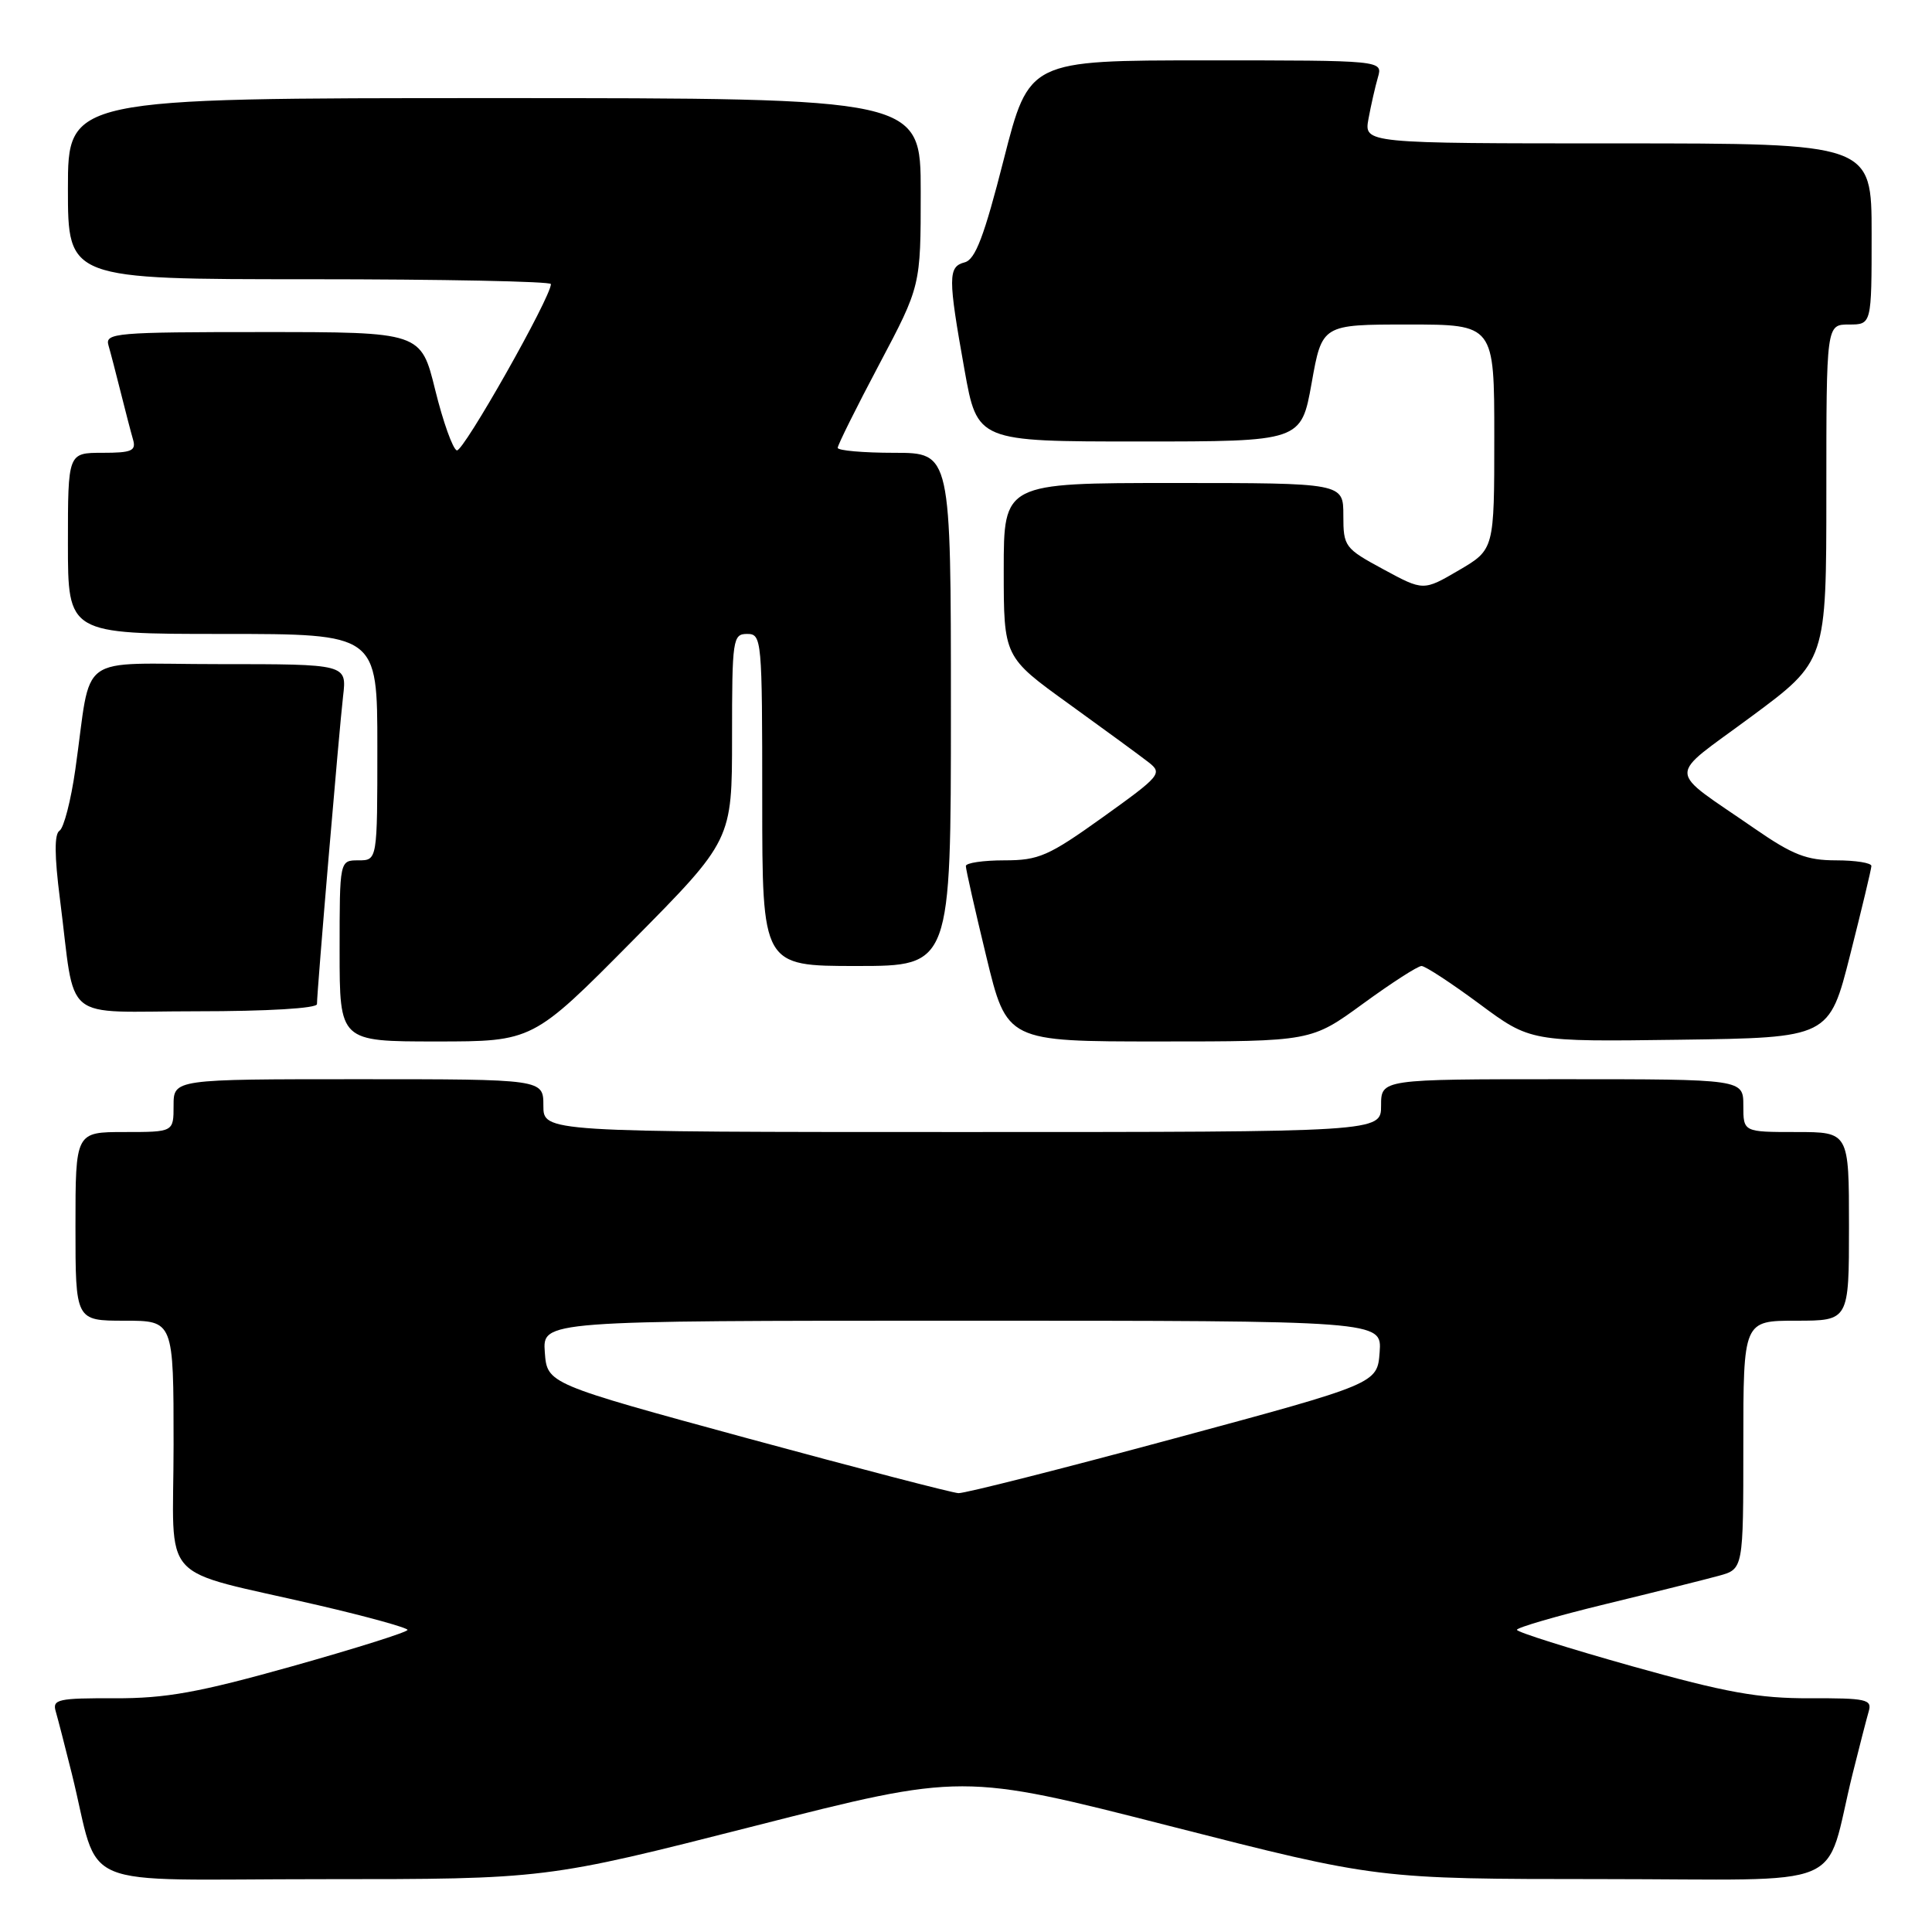 <?xml version="1.0" encoding="UTF-8" standalone="no"?>
<!DOCTYPE svg PUBLIC "-//W3C//DTD SVG 1.1//EN" "http://www.w3.org/Graphics/SVG/1.1/DTD/svg11.dtd" >
<svg xmlns="http://www.w3.org/2000/svg" xmlns:xlink="http://www.w3.org/1999/xlink" version="1.1" viewBox="0 0 256 256">
 <g >
 <path fill="currentColor"
d=" M 99.92 241.97 C 127.53 234.94 127.53 234.94 155.01 241.96 C 182.50 248.98 182.50 248.98 212.21 248.99 C 245.80 249.00 241.58 250.78 245.49 235.00 C 246.38 231.43 247.34 227.71 247.62 226.75 C 248.08 225.18 247.28 225.00 239.82 225.03 C 233.01 225.05 228.73 224.28 216.25 220.78 C 207.86 218.42 201.00 216.26 201.00 215.96 C 201.00 215.66 206.29 214.12 212.75 212.55 C 219.21 210.98 225.96 209.29 227.75 208.80 C 231.00 207.91 231.00 207.91 231.00 191.45 C 231.00 175.00 231.00 175.00 238.00 175.00 C 245.00 175.00 245.00 175.00 245.00 162.50 C 245.00 150.00 245.00 150.00 238.00 150.00 C 231.00 150.00 231.00 150.00 231.00 146.50 C 231.00 143.00 231.00 143.00 207.00 143.00 C 183.00 143.00 183.00 143.00 183.00 146.50 C 183.00 150.00 183.00 150.00 127.50 150.00 C 72.00 150.00 72.00 150.00 72.00 146.50 C 72.00 143.00 72.00 143.00 47.50 143.00 C 23.00 143.00 23.00 143.00 23.00 146.50 C 23.00 150.00 23.00 150.00 16.50 150.00 C 10.00 150.00 10.00 150.00 10.00 162.50 C 10.00 175.00 10.00 175.00 16.50 175.00 C 23.00 175.00 23.00 175.00 23.00 191.45 C 23.00 210.35 20.59 207.68 42.25 212.72 C 48.71 214.22 54.00 215.69 54.00 215.97 C 54.00 216.26 47.14 218.42 38.75 220.78 C 26.27 224.28 21.99 225.05 15.18 225.03 C 7.72 225.00 6.92 225.18 7.38 226.75 C 7.66 227.71 8.62 231.43 9.51 235.00 C 13.42 250.78 9.21 249.00 42.69 249.00 C 72.31 249.00 72.31 249.00 99.92 241.97 Z  M 83.80 124.67 C 97.00 111.33 97.00 111.33 97.00 97.67 C 97.00 84.67 97.10 84.00 99.00 84.00 C 100.94 84.00 101.00 84.67 101.00 106.00 C 101.00 128.00 101.00 128.00 113.50 128.00 C 126.00 128.00 126.00 128.00 126.00 94.00 C 126.00 60.00 126.00 60.00 118.50 60.00 C 114.38 60.00 111.00 59.70 111.00 59.34 C 111.00 58.97 113.47 54.00 116.50 48.28 C 122.00 37.89 122.00 37.89 122.00 25.44 C 122.00 13.00 122.00 13.00 65.50 13.00 C 9.00 13.00 9.00 13.00 9.00 25.00 C 9.00 37.00 9.00 37.00 41.00 37.00 C 58.60 37.00 73.00 37.29 73.00 37.64 C 73.00 39.39 61.37 59.95 60.53 59.68 C 60.00 59.50 58.71 55.90 57.67 51.68 C 55.78 44.00 55.78 44.00 34.82 44.00 C 15.34 44.00 13.90 44.12 14.37 45.75 C 14.65 46.71 15.38 49.52 16.00 52.00 C 16.62 54.48 17.35 57.29 17.63 58.25 C 18.06 59.74 17.44 60.00 13.57 60.00 C 9.00 60.00 9.00 60.00 9.00 72.00 C 9.00 84.00 9.00 84.00 29.50 84.00 C 50.00 84.00 50.00 84.00 50.00 99.00 C 50.00 114.00 50.00 114.00 47.50 114.00 C 45.00 114.00 45.00 114.00 45.00 126.00 C 45.00 138.00 45.00 138.00 57.80 138.00 C 70.60 138.00 70.60 138.00 83.80 124.67 Z  M 180.60 133.00 C 184.37 130.25 187.86 128.00 188.36 128.00 C 188.85 128.00 192.30 130.26 196.03 133.02 C 202.80 138.04 202.80 138.04 222.59 137.77 C 242.38 137.50 242.38 137.50 245.16 126.50 C 246.69 120.45 247.96 115.16 247.97 114.75 C 247.99 114.34 245.88 114.00 243.29 114.00 C 239.40 114.00 237.55 113.28 232.54 109.82 C 220.67 101.60 220.73 103.35 232.06 94.95 C 242.00 87.59 242.00 87.59 242.00 65.30 C 242.00 43.00 242.00 43.00 245.00 43.00 C 248.00 43.00 248.00 43.00 248.00 31.00 C 248.00 19.00 248.00 19.00 214.37 19.00 C 180.74 19.00 180.74 19.00 181.33 15.75 C 181.66 13.96 182.22 11.49 182.58 10.25 C 183.23 8.00 183.23 8.00 159.79 8.00 C 136.35 8.00 136.35 8.00 133.00 21.14 C 130.41 31.31 129.24 34.39 127.83 34.76 C 125.61 35.34 125.60 36.71 127.80 49.00 C 129.50 58.50 129.50 58.50 150.95 58.50 C 172.41 58.50 172.41 58.50 173.80 50.75 C 175.18 43.00 175.18 43.00 186.59 43.00 C 198.00 43.00 198.00 43.00 198.00 57.90 C 198.00 72.81 198.00 72.81 193.31 75.56 C 188.61 78.31 188.61 78.31 183.31 75.44 C 178.17 72.66 178.00 72.43 178.00 68.29 C 178.00 64.00 178.00 64.00 155.50 64.00 C 133.00 64.00 133.00 64.00 133.00 75.52 C 133.00 87.05 133.00 87.05 141.63 93.27 C 146.38 96.70 151.14 100.18 152.21 101.02 C 154.06 102.47 153.77 102.81 146.15 108.27 C 138.93 113.44 137.65 114.00 133.07 114.00 C 130.28 114.00 127.99 114.34 127.98 114.75 C 127.97 115.16 129.19 120.56 130.69 126.75 C 133.41 138.00 133.41 138.00 153.58 138.00 C 173.74 138.00 173.74 138.00 180.60 133.00 Z  M 42.00 133.05 C 42.00 131.34 44.95 96.61 45.46 92.25 C 45.96 88.00 45.96 88.00 29.03 88.00 C 9.76 88.00 12.24 86.18 9.98 101.97 C 9.40 106.07 8.45 109.72 7.89 110.07 C 7.19 110.50 7.21 113.38 7.94 119.10 C 10.09 135.86 7.83 134.00 26.05 134.00 C 35.45 134.00 42.00 133.61 42.00 133.05 Z  M 99.00 190.57 C 72.50 183.35 72.50 183.35 72.19 179.18 C 71.89 175.00 71.89 175.00 127.50 175.00 C 183.11 175.00 183.11 175.00 182.81 179.17 C 182.50 183.34 182.50 183.34 155.50 190.63 C 140.65 194.64 127.83 197.89 127.00 197.85 C 126.17 197.81 113.58 194.53 99.00 190.57 Z "/>
</g>
</svg>